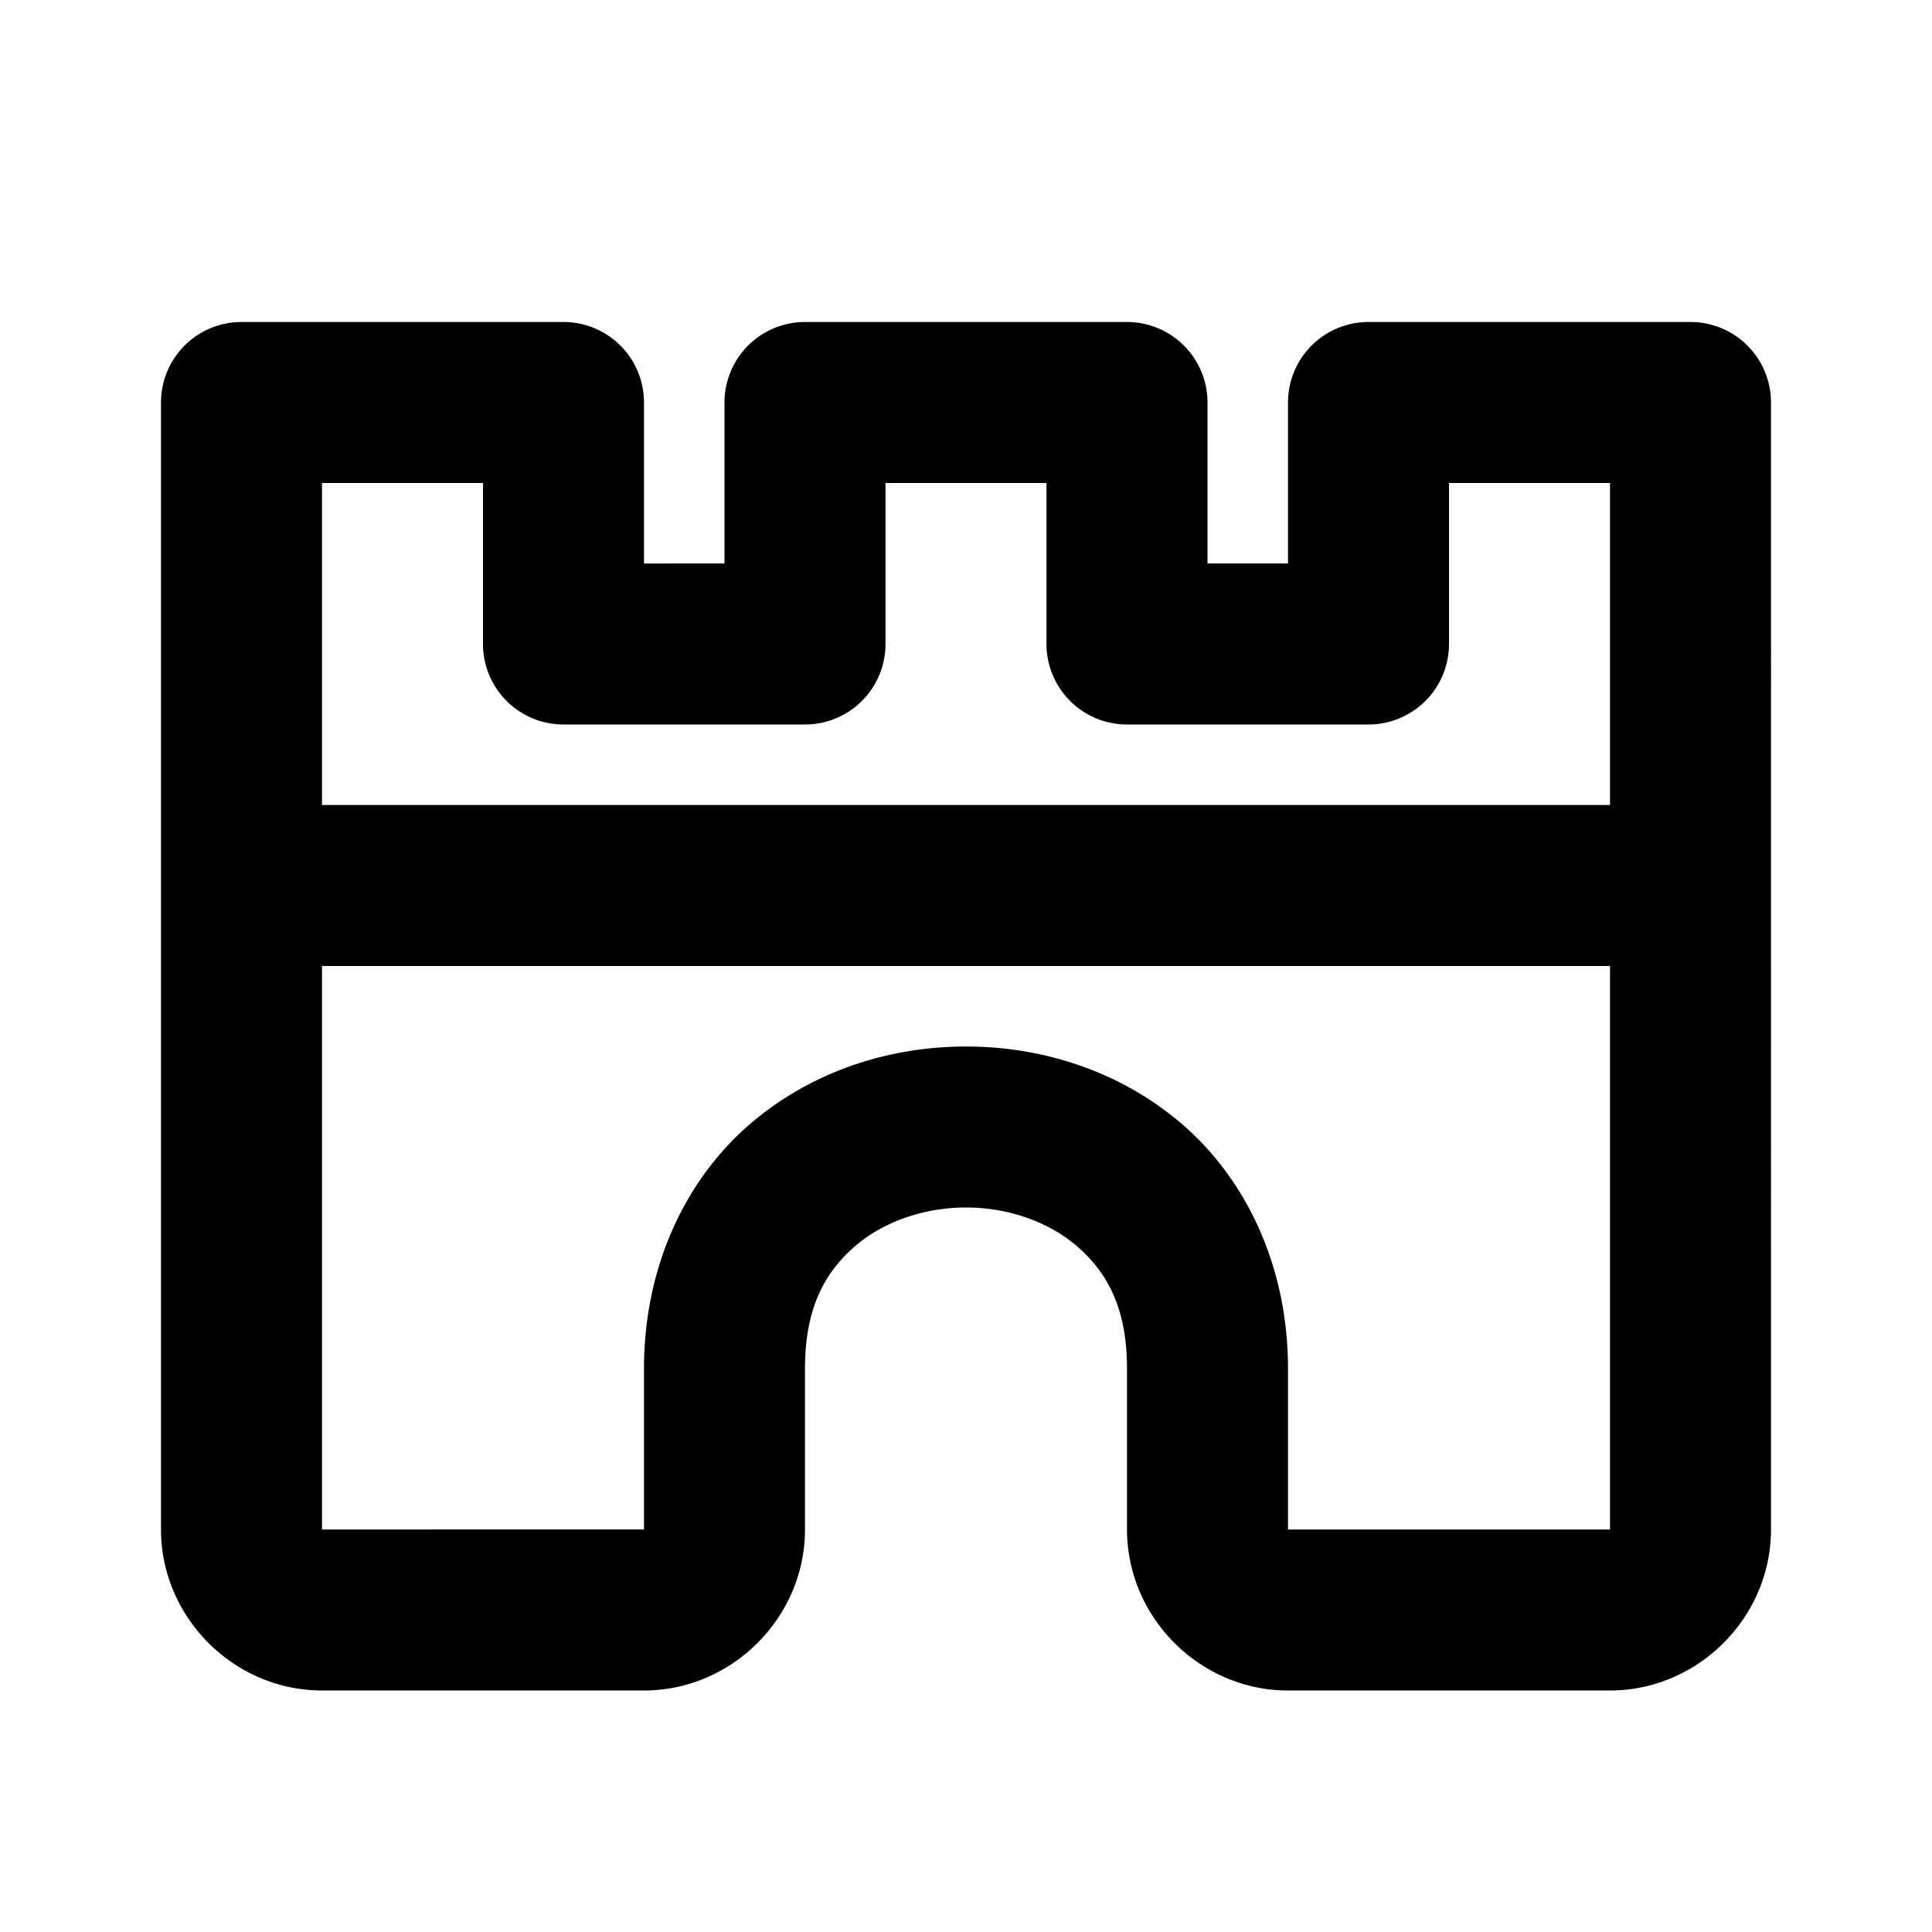 <svg xmlns="http://www.w3.org/2000/svg" width="24" height="24" viewBox="0 0 24 24"><path d="M3 4a1 1 0 0 0-1 1v14c0 1.093.907 2 2 2h4c1.093 0 2-.907 2-2v-2c0-.75.245-1.185.602-1.502.356-.317.87-.498 1.398-.498s1.042.181 1.398.498c.357.317.602.752.602 1.502v2c0 1.093.907 2 2 2h4c1.093 0 2-.907 2-2V5a1 1 0 0 0-1-1h-4a1 1 0 0 0-1 1v2h-1V5a1 1 0 0 0-1-1h-4a1 1 0 0 0-1 1v2H8V5a1 1 0 0 0-1-1zm1 2h2v2a1 1 0 0 0 1 1h3a1 1 0 0 0 1-1V6h2v2a1 1 0 0 0 1 1h3a1 1 0 0 0 1-1V6h2v4H4zm0 6h16v7h-4v-2c0-1.25-.505-2.315-1.273-2.998C13.957 13.319 12.972 13 12 13s-1.958.319-2.727 1.002S8 15.75 8 17v2H4z"/></svg>